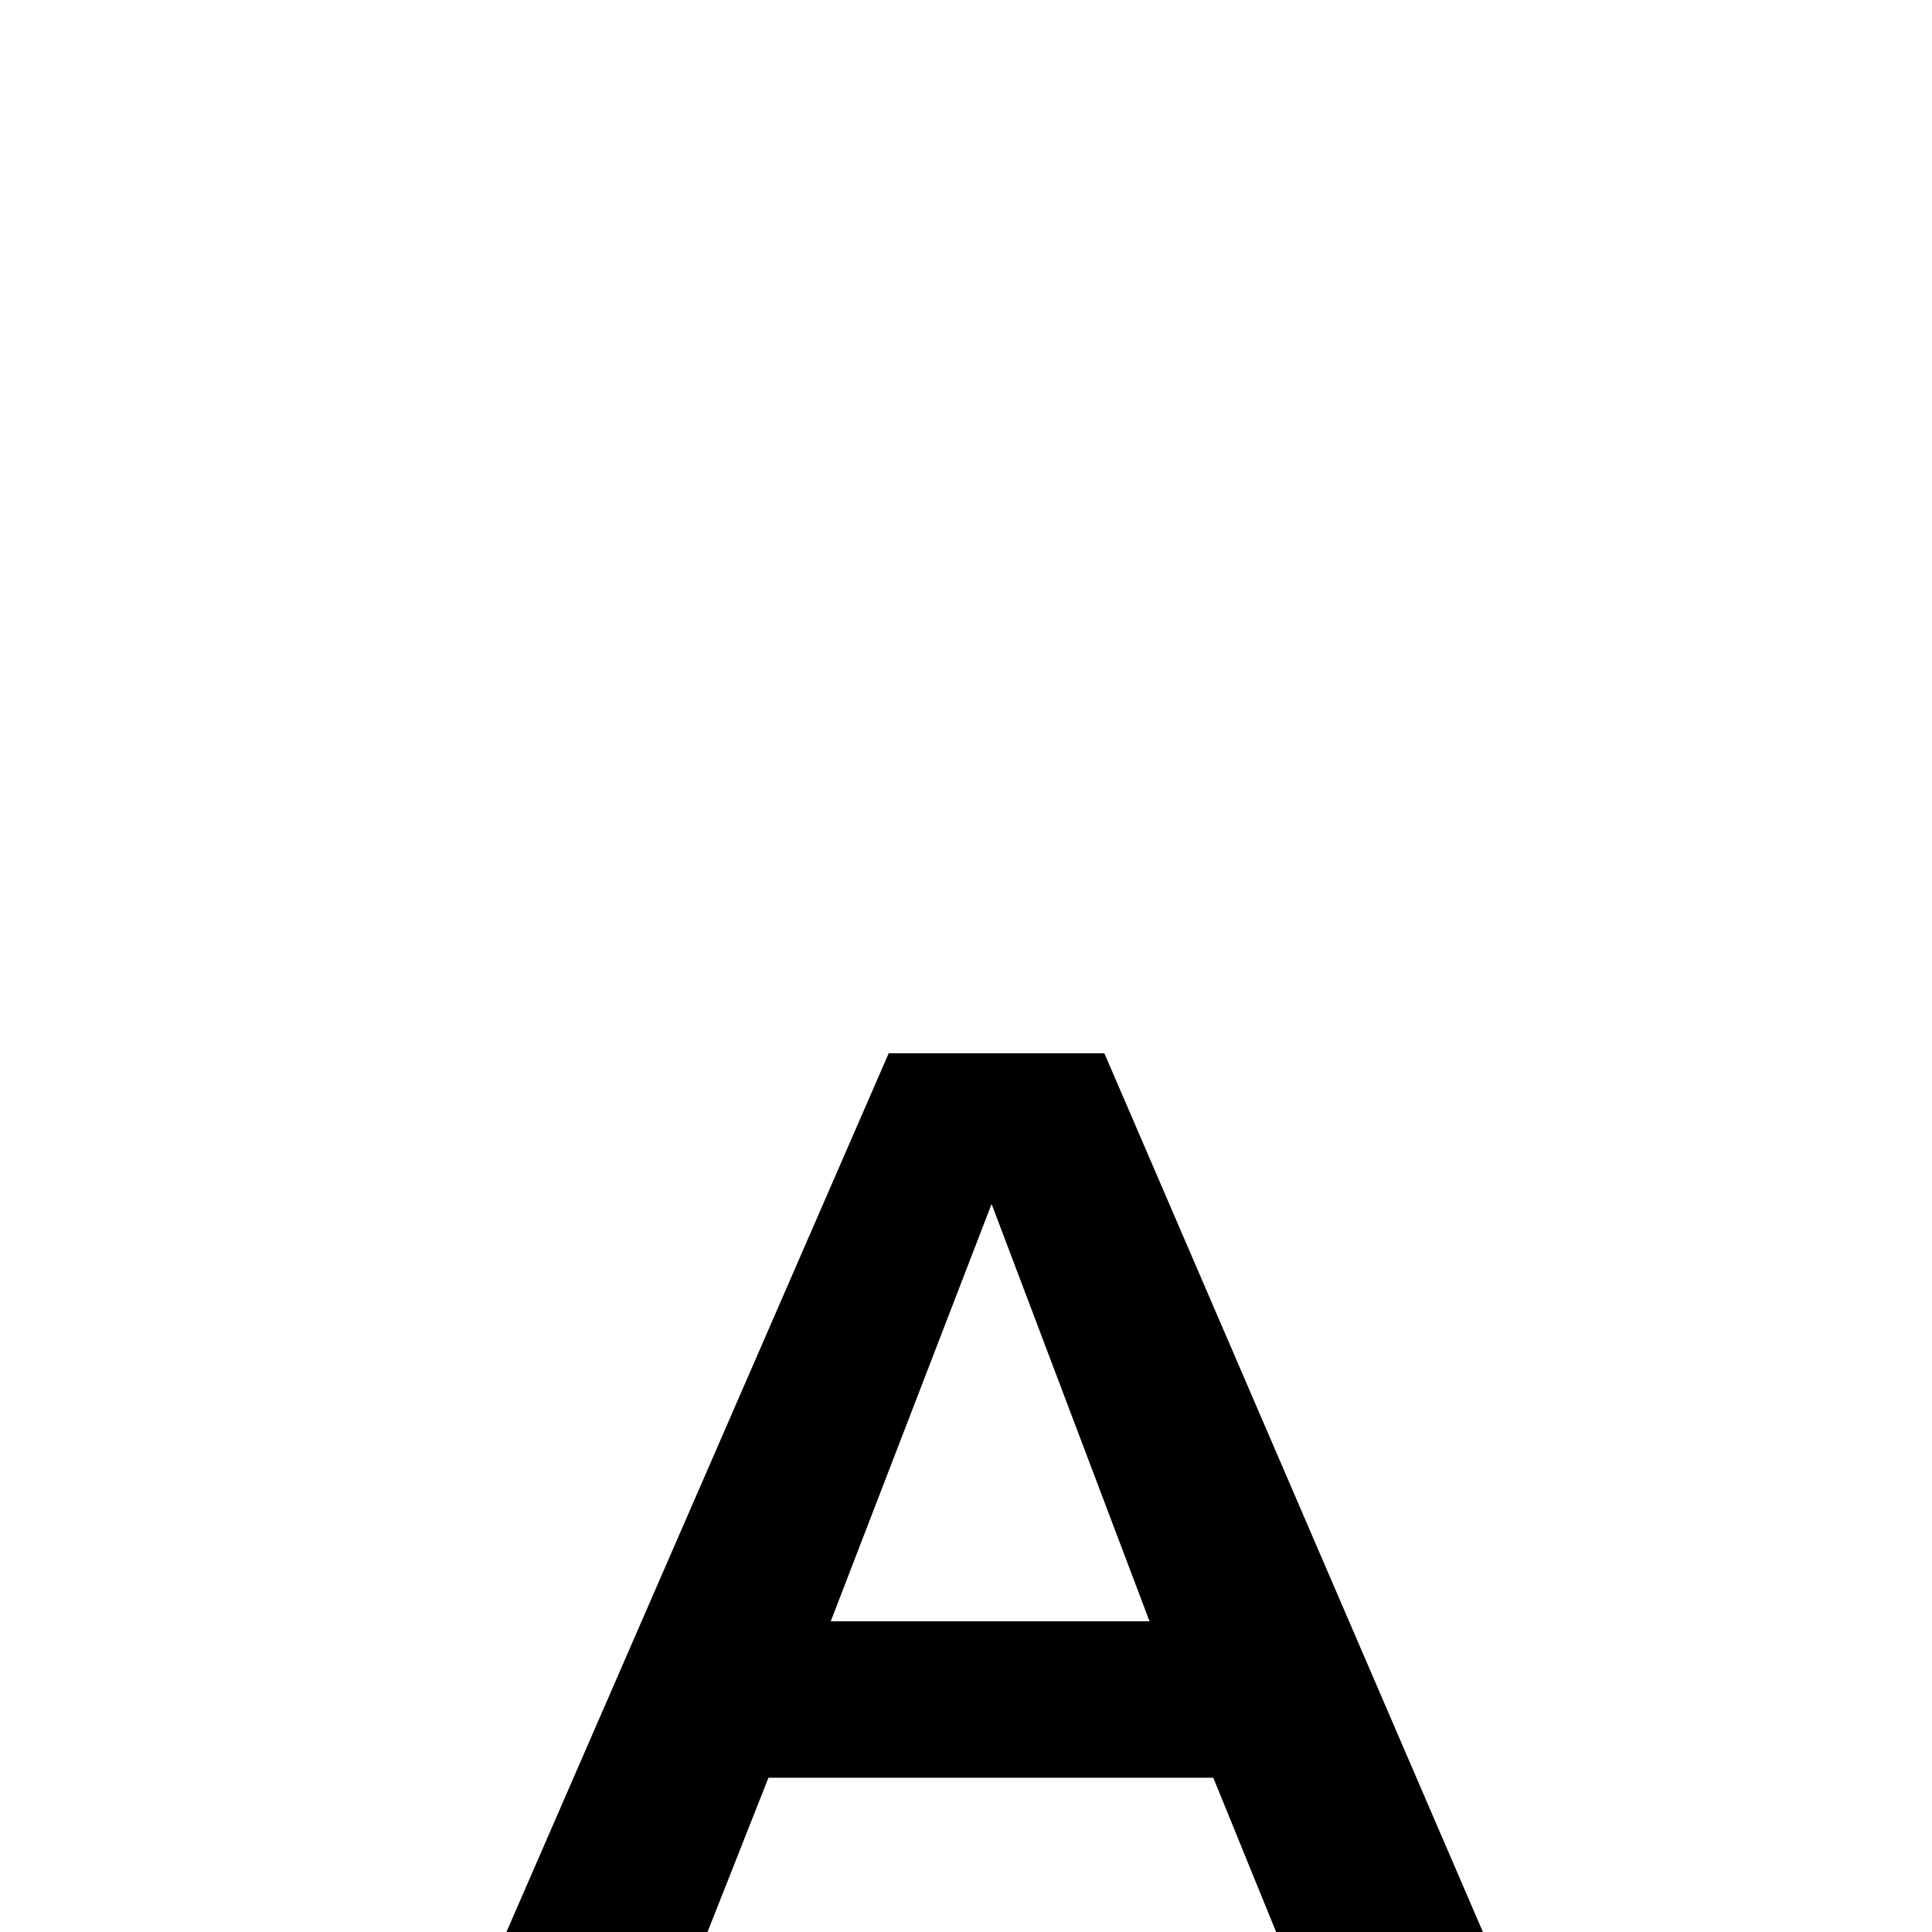 <?xml version="1.0" encoding="UTF-8"?>
<svg width="24px" height="24px" viewBox="0 0 24 24" version="1.1" xmlns="http://www.w3.org/2000/svg" xmlns:xlink="http://www.w3.org/1999/xlink">
    <!-- Generator: Sketch 64 (93537) - https://sketch.com -->
    <title>Effect05</title>
    <desc>Created with Sketch.</desc>
    <defs>
        <path d="M8.394,16 L9.546,13.084 L15.072,13.084 L16.26,16 L18.852,16 L13.362,3.256 L11.4,3.256 L5.856,16 L8.394,16 Z M14.28,11.14 L10.32,11.14 L12.318,5.956 L14.28,11.14 Z" id="path-1"></path>
        <filter x="-30.8%" y="-23.5%" width="161.6%" height="194.2%" filterUnits="objectBoundingBox" id="filter-2">
            <feOffset dx="0" dy="5" in="SourceAlpha" result="shadowOffsetOuter1"></feOffset>
            <feGaussianBlur stdDeviation="0.5" in="shadowOffsetOuter1" result="shadowBlurOuter1"></feGaussianBlur>
            <feColorMatrix values="0 0 0 0 0   0 0 0 0 0   0 0 0 0 0  0 0 0 0.5 0" type="matrix" in="shadowBlurOuter1" result="shadowMatrixOuter1"></feColorMatrix>
            <feOffset dx="0" dy="4" in="SourceAlpha" result="shadowOffsetOuter2"></feOffset>
            <feColorMatrix values="0 0 0 0 0   0 0 0 0 0.498   0 0 0 0 0.58  0 0 0 1 0" type="matrix" in="shadowOffsetOuter2" result="shadowMatrixOuter2"></feColorMatrix>
            <feMerge>
                <feMergeNode in="shadowMatrixOuter1"></feMergeNode>
                <feMergeNode in="shadowMatrixOuter2"></feMergeNode>
            </feMerge>
        </filter>
    </defs>
    <g id="Text" stroke="none" stroke-width="1" fill="none" fill-rule="evenodd">
        <g id="Character-effect" transform="translate(-1204, -862)" fill-rule="nonzero">
            <g id="SettingPanel" transform="translate(1180, 49)">
                <g id="Character-effect" transform="translate(16, 728)">
                    <g id="Effect05" transform="translate(8, 85)">
                        <g id="A">
                            <use fill="black" fill-opacity="1" filter="url(#filter-2)" xlink:href="#path-1"></use>
                            <use fill="#FFFFFF" xlink:href="#path-1"></use>
                        </g>
                    </g>
                </g>
            </g>
        </g>
    </g>
</svg>